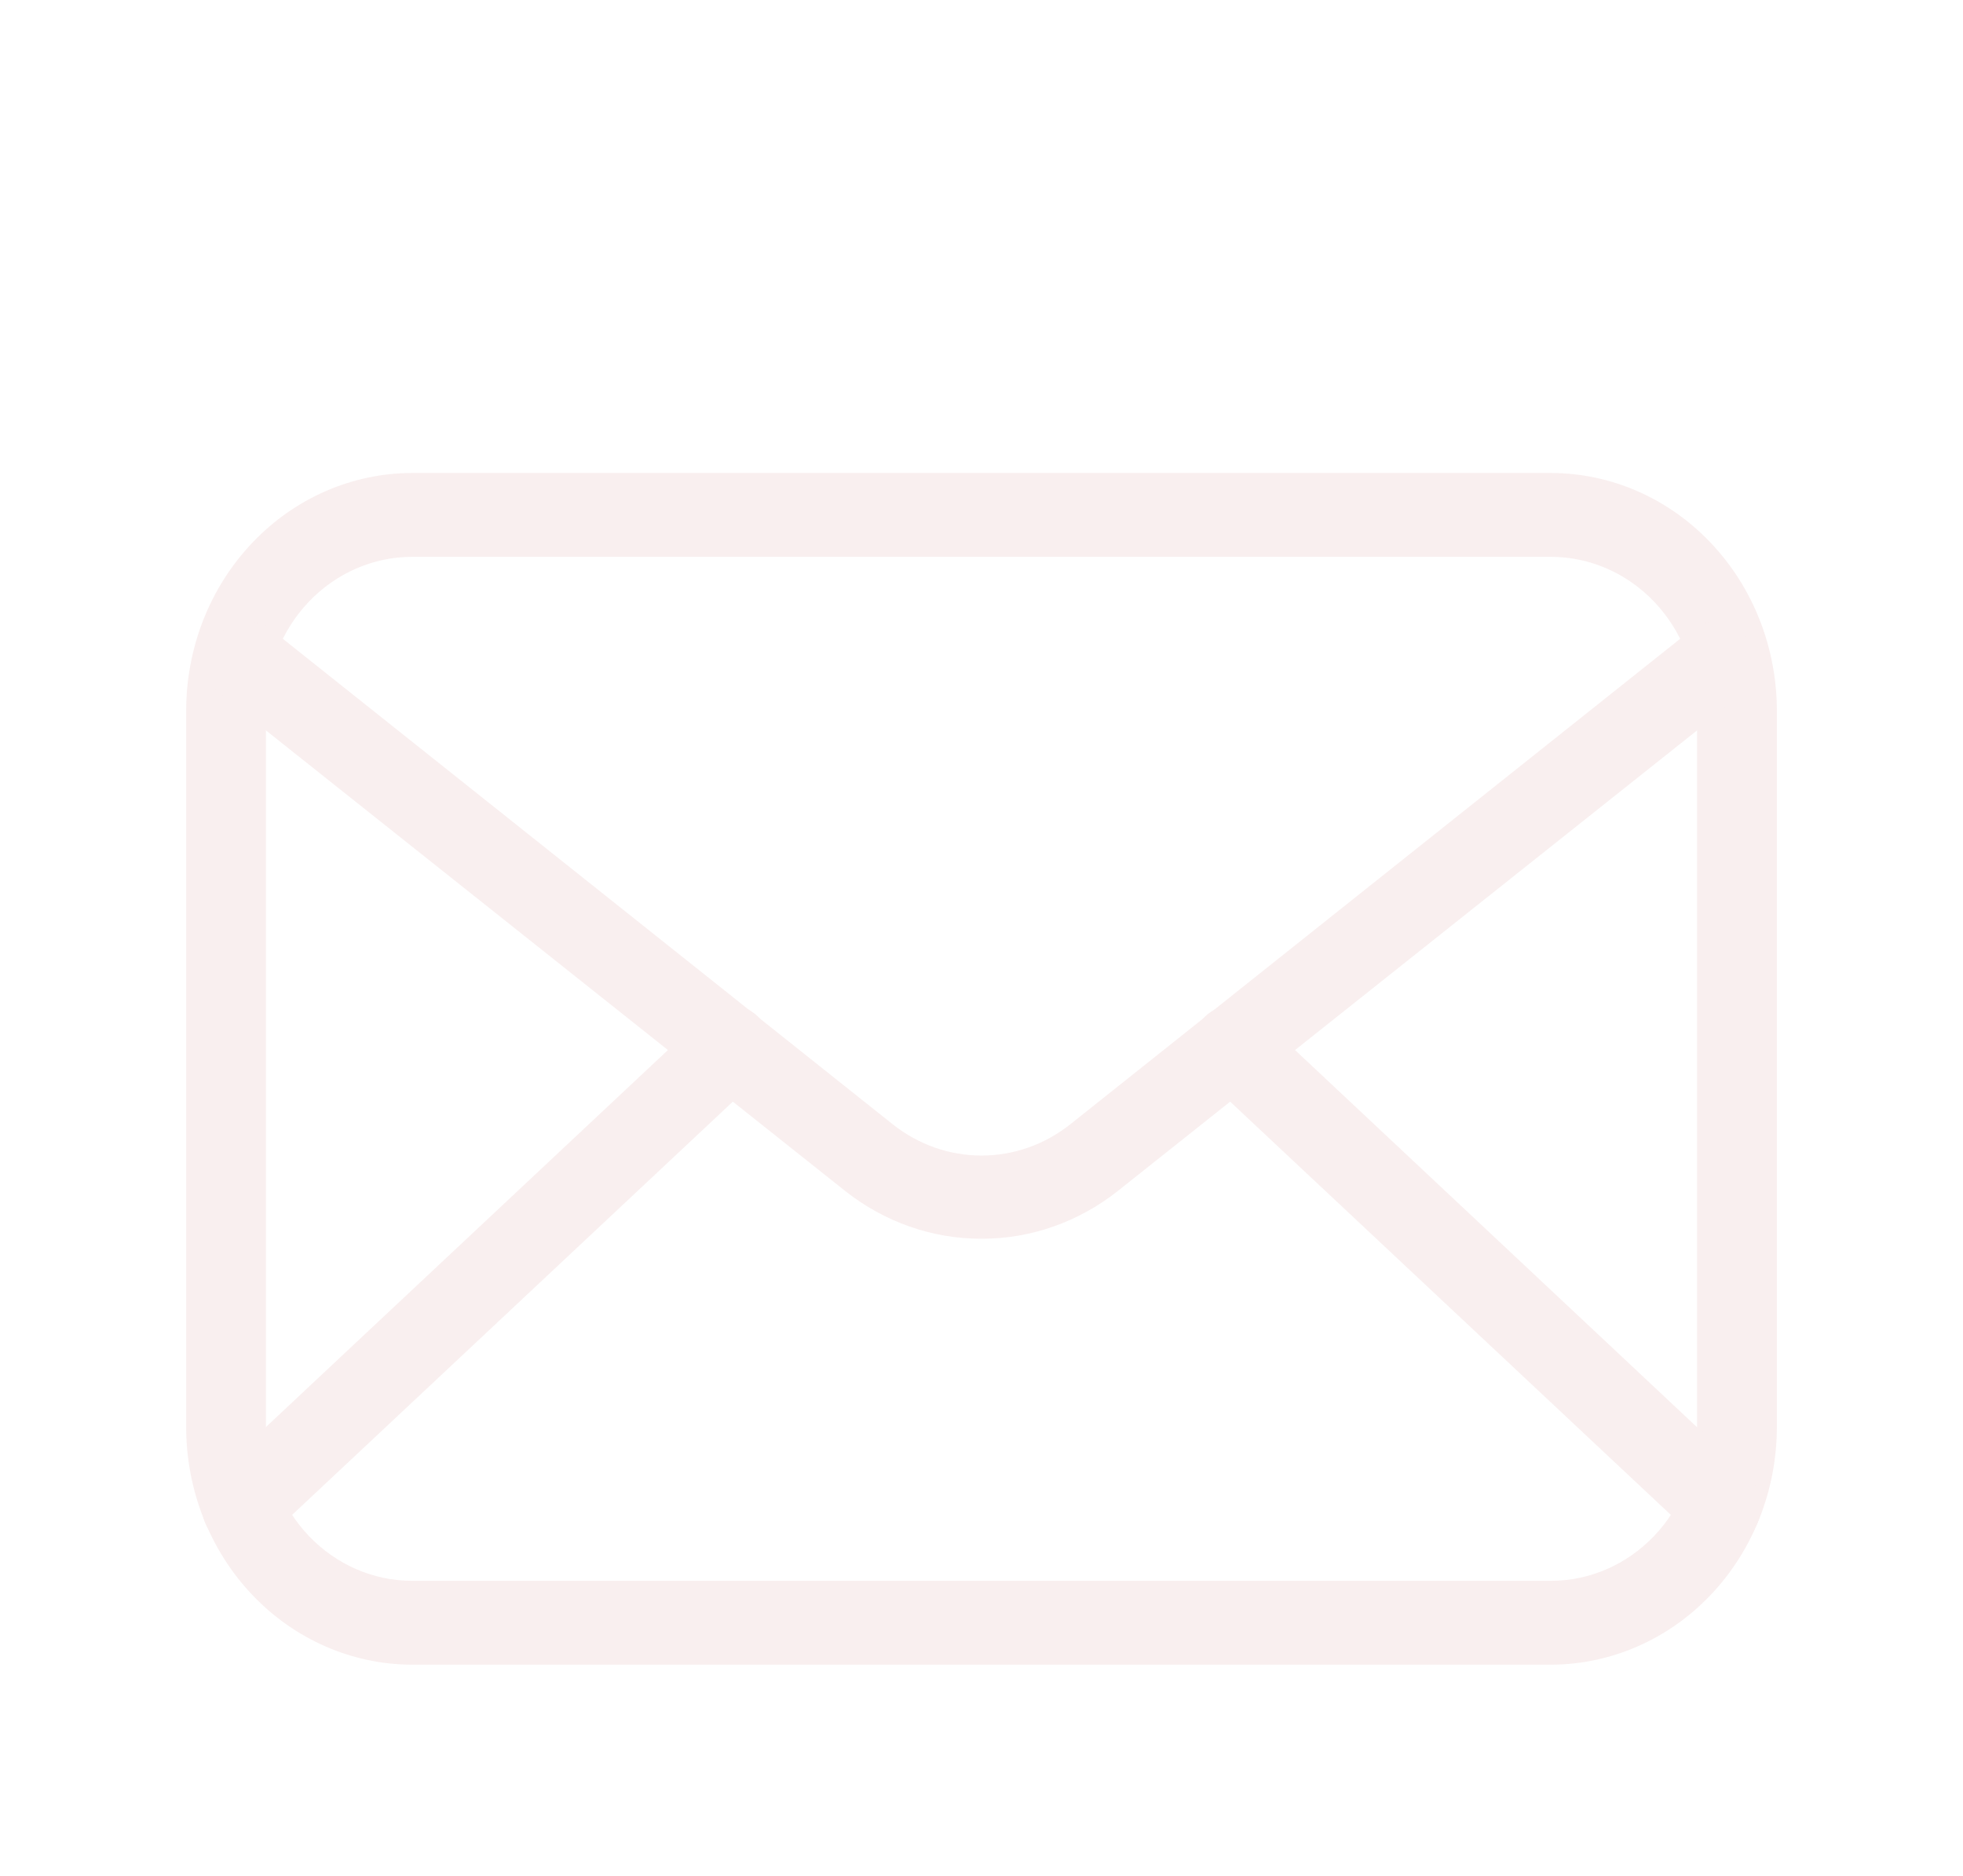 <svg width="45" height="43" viewBox="0 0 45 43" fill="none" xmlns="http://www.w3.org/2000/svg">
<g filter="url(#filter0_d_14_52)">
<path d="M35.553 34.158H9.447C8.074 34.156 6.757 33.582 5.786 32.561C4.815 31.541 4.269 30.156 4.268 28.713V12.287C4.269 10.843 4.815 9.459 5.786 8.439C6.757 7.418 8.074 6.843 9.447 6.842H35.553C36.926 6.843 38.243 7.418 39.214 8.439C40.185 9.459 40.731 10.843 40.733 12.287V28.713C40.731 30.156 40.185 31.541 39.214 32.561C38.243 33.582 36.926 34.156 35.553 34.158ZM9.447 8.764C8.558 8.764 7.706 9.135 7.077 9.796C6.449 10.456 6.096 11.353 6.096 12.287V28.713C6.096 29.647 6.449 30.543 7.077 31.204C7.706 31.865 8.558 32.236 9.447 32.236H35.553C36.442 32.236 37.294 31.865 37.923 31.204C38.551 30.543 38.904 29.647 38.904 28.713V12.287C38.904 11.353 38.551 10.456 37.923 9.796C37.294 9.135 36.442 8.764 35.553 8.764H9.447Z" fill="#F9EFEF"/>
<path d="M22.5 24.395C21.372 24.397 20.275 24.012 19.374 23.299L5.145 11.986C5.044 11.912 4.959 11.817 4.894 11.707C4.829 11.598 4.786 11.476 4.767 11.348C4.748 11.221 4.754 11.09 4.784 10.965C4.814 10.84 4.867 10.722 4.941 10.619C5.016 10.516 5.109 10.43 5.215 10.366C5.322 10.302 5.44 10.261 5.561 10.245C5.683 10.23 5.807 10.241 5.925 10.277C6.043 10.313 6.153 10.373 6.248 10.455L20.477 21.781C21.061 22.24 21.771 22.488 22.5 22.488C23.229 22.488 23.939 22.24 24.523 21.781L38.752 10.455C38.847 10.373 38.957 10.313 39.075 10.277C39.193 10.241 39.317 10.23 39.438 10.245C39.56 10.261 39.678 10.302 39.785 10.366C39.891 10.43 39.984 10.516 40.059 10.619C40.133 10.722 40.186 10.84 40.216 10.965C40.246 11.09 40.252 11.221 40.233 11.348C40.214 11.476 40.171 11.598 40.106 11.707C40.041 11.817 39.956 11.912 39.855 11.986L25.626 23.299C24.725 24.012 23.628 24.397 22.5 24.395Z" fill="#F9EFEF"/>
<path d="M5.541 31.48C5.356 31.481 5.175 31.422 5.022 31.311C4.869 31.201 4.752 31.044 4.686 30.862C4.62 30.68 4.608 30.481 4.652 30.292C4.696 30.102 4.793 29.932 4.932 29.802L16.144 19.289C16.325 19.119 16.563 19.032 16.805 19.047C17.048 19.061 17.274 19.176 17.436 19.366C17.598 19.556 17.681 19.806 17.667 20.061C17.653 20.316 17.544 20.554 17.363 20.724L6.15 31.237C5.984 31.396 5.766 31.483 5.541 31.48ZM39.459 31.48C39.234 31.483 39.016 31.396 38.849 31.237L27.637 20.724C27.456 20.554 27.347 20.316 27.333 20.061C27.319 19.806 27.402 19.556 27.564 19.366C27.726 19.176 27.952 19.061 28.195 19.047C28.437 19.032 28.675 19.119 28.856 19.289L40.062 29.802C40.201 29.932 40.298 30.102 40.342 30.292C40.386 30.481 40.374 30.68 40.308 30.862C40.242 31.044 40.125 31.201 39.972 31.311C39.819 31.422 39.638 31.481 39.453 31.48H39.459Z" fill="#F9EFEF"/>
</g>
<defs>
<filter id="filter0_d_14_52" x="-1" y="0" width="47" height="49" filterUnits="userSpaceOnUse" color-interpolation-filters="sRGB">
<feFlood flood-opacity="0" result="BackgroundImageFix"/>
<feColorMatrix in="SourceAlpha" type="matrix" values="0 0 0 0 0 0 0 0 0 0 0 0 0 0 0 0 0 0 127 0" result="hardAlpha"/>
<feOffset dy="4"/>
<feGaussianBlur stdDeviation="2"/>
<feComposite in2="hardAlpha" operator="out"/>
<feColorMatrix type="matrix" values="0 0 0 0 0 0 0 0 0 0 0 0 0 0 0 0 0 0 0.25 0"/>
<feBlend mode="normal" in2="BackgroundImageFix" result="effect1_dropShadow_14_52"/>
<feBlend mode="normal" in="SourceGraphic" in2="effect1_dropShadow_14_52" result="shape"/>
</filter>
</defs>
</svg>
